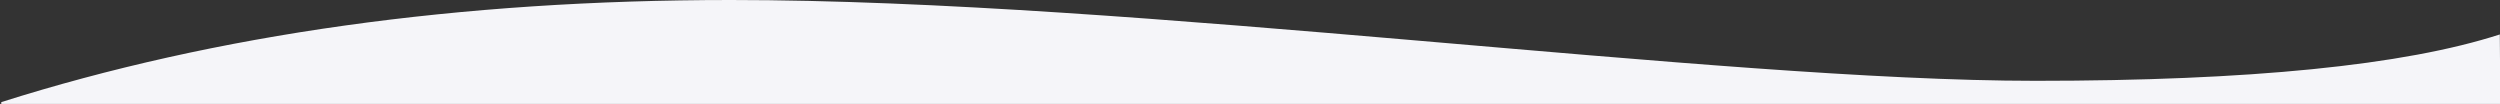 <svg id="wave" xmlns="http://www.w3.org/2000/svg" viewBox="0 0 1600 66.5">
	<rect x="0" y="0" width="1600" height="66.5" fill="#333333" stroke="none"/>
	<path fill="#f5f5f9" d="M.83,65.35Q207.32,0,467.56,0c260.24,0,630.1,51.72,835.32,51.72q205.21,0,297-29.68l.33,44.83L.83,67Z" />
</svg>